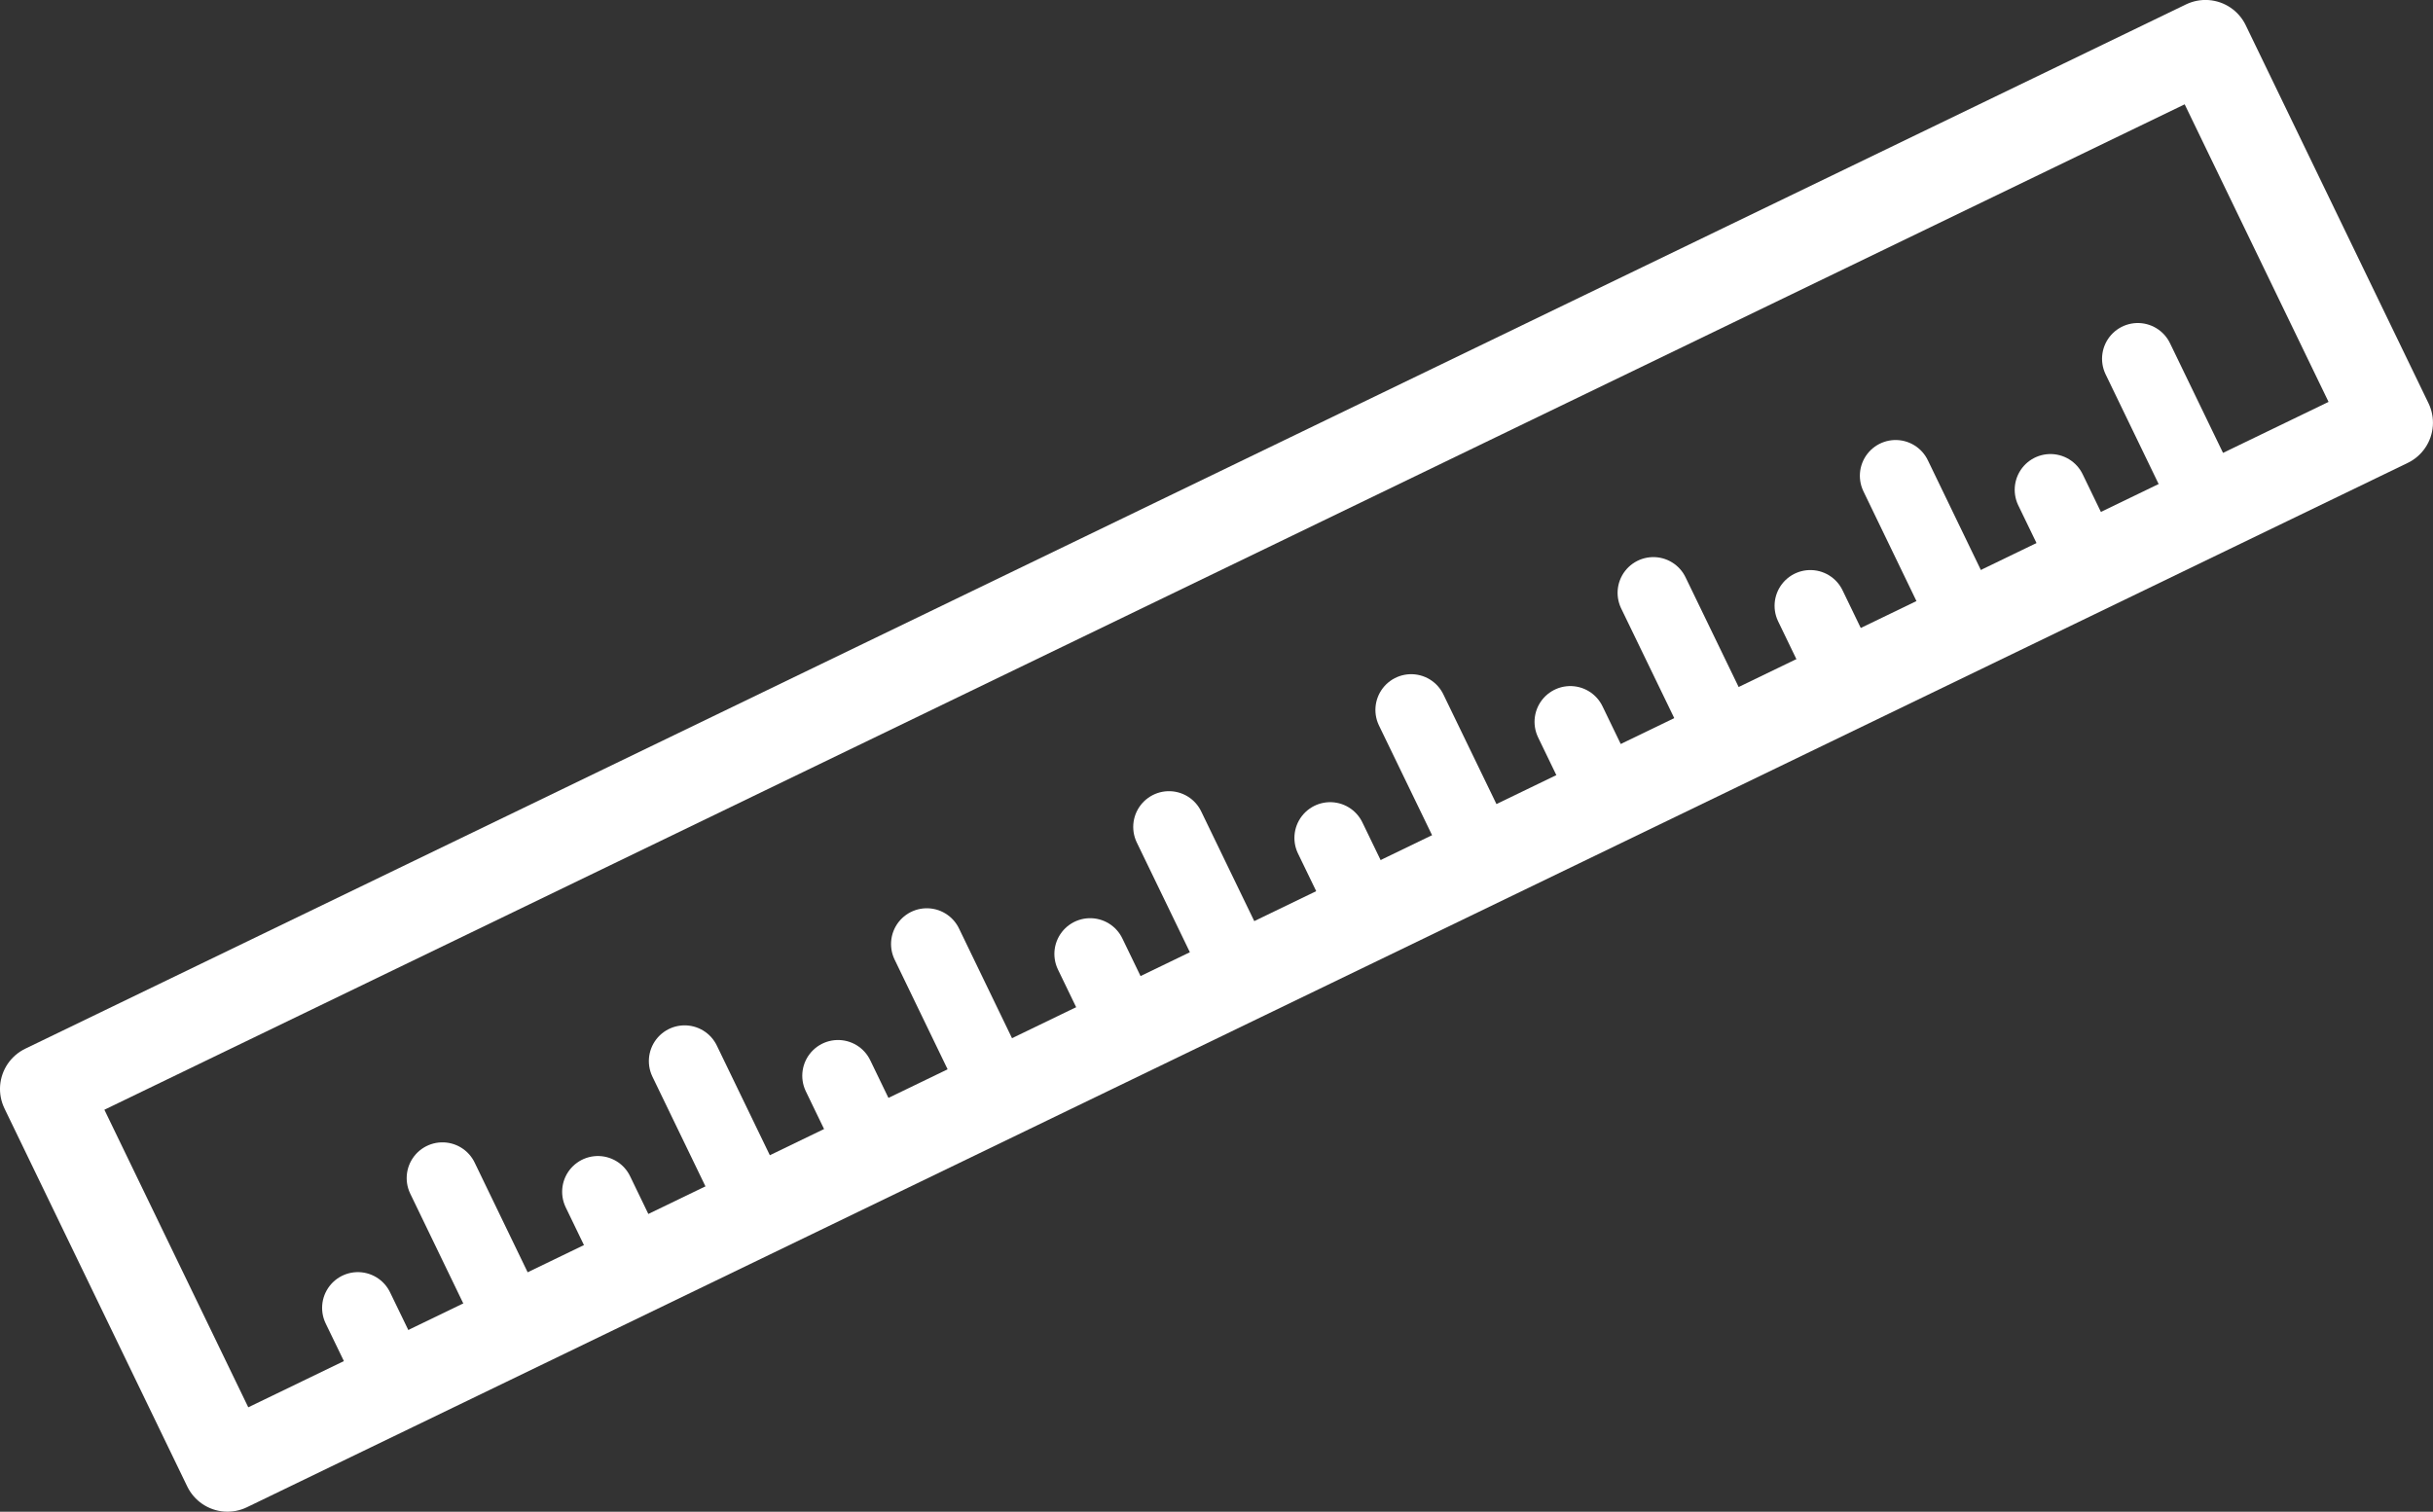 <?xml version="1.0" encoding="UTF-8"?>
<svg id="Layer_2" data-name="Layer 2" xmlns="http://www.w3.org/2000/svg" viewBox="0 0 272.15 169.14">
  <rect x="0" y="0" width="272.15" height="169.14" fill="#333333" stroke="none"/>
  <defs>
    <style>
      .cls-1 {
        stroke-width: 10px;
      }

      .cls-1, .cls-2 {
        fill: none;
        stroke: #fff;
        stroke-linecap: round;
        stroke-linejoin: round;
      }

      .cls-2 {
        stroke-width: 8px;
      }
    </style>
  </defs>
  <g id="Options">
    <g>
      <rect class="cls-1" x="112.58" y="-49.66" width="46.98" height="268.46" transform="translate(152.99 -74.75) rotate(64.2)"/>
      <line class="cls-2" x1="247.24" y1="56.92" x2="239.13" y2="40.14"/>
      <line class="cls-2" x1="220.15" y1="70.02" x2="212.04" y2="53.23"/>
      <line class="cls-2" x1="193.06" y1="83.11" x2="184.94" y2="66.33"/>
      <line class="cls-2" x1="165.97" y1="96.21" x2="157.85" y2="79.43"/>
      <line class="cls-2" x1="138.88" y1="109.31" x2="130.76" y2="92.52"/>
      <line class="cls-2" x1="111.78" y1="122.41" x2="103.67" y2="105.62"/>
      <line class="cls-2" x1="84.69" y1="135.5" x2="76.58" y2="118.72"/>
      <line class="cls-2" x1="57.6" y1="148.6" x2="49.49" y2="131.81"/>
      <line class="cls-2" x1="229.36" y1="54.8" x2="232.52" y2="61.33"/>
      <line class="cls-2" x1="202.5" y1="67.78" x2="205.66" y2="74.32"/>
      <line class="cls-2" x1="175.65" y1="80.76" x2="178.81" y2="87.3"/>
      <line class="cls-2" x1="148.79" y1="93.75" x2="151.95" y2="100.28"/>
      <line class="cls-2" x1="121.94" y1="106.73" x2="125.1" y2="113.27"/>
      <line class="cls-2" x1="93.74" y1="120.36" x2="96.9" y2="126.9"/>
      <line class="cls-2" x1="66.88" y1="133.34" x2="70.04" y2="139.88"/>
      <line class="cls-2" x1="40.03" y1="146.33" x2="43.19" y2="152.86"/>
    </g>
  </g>
</svg>